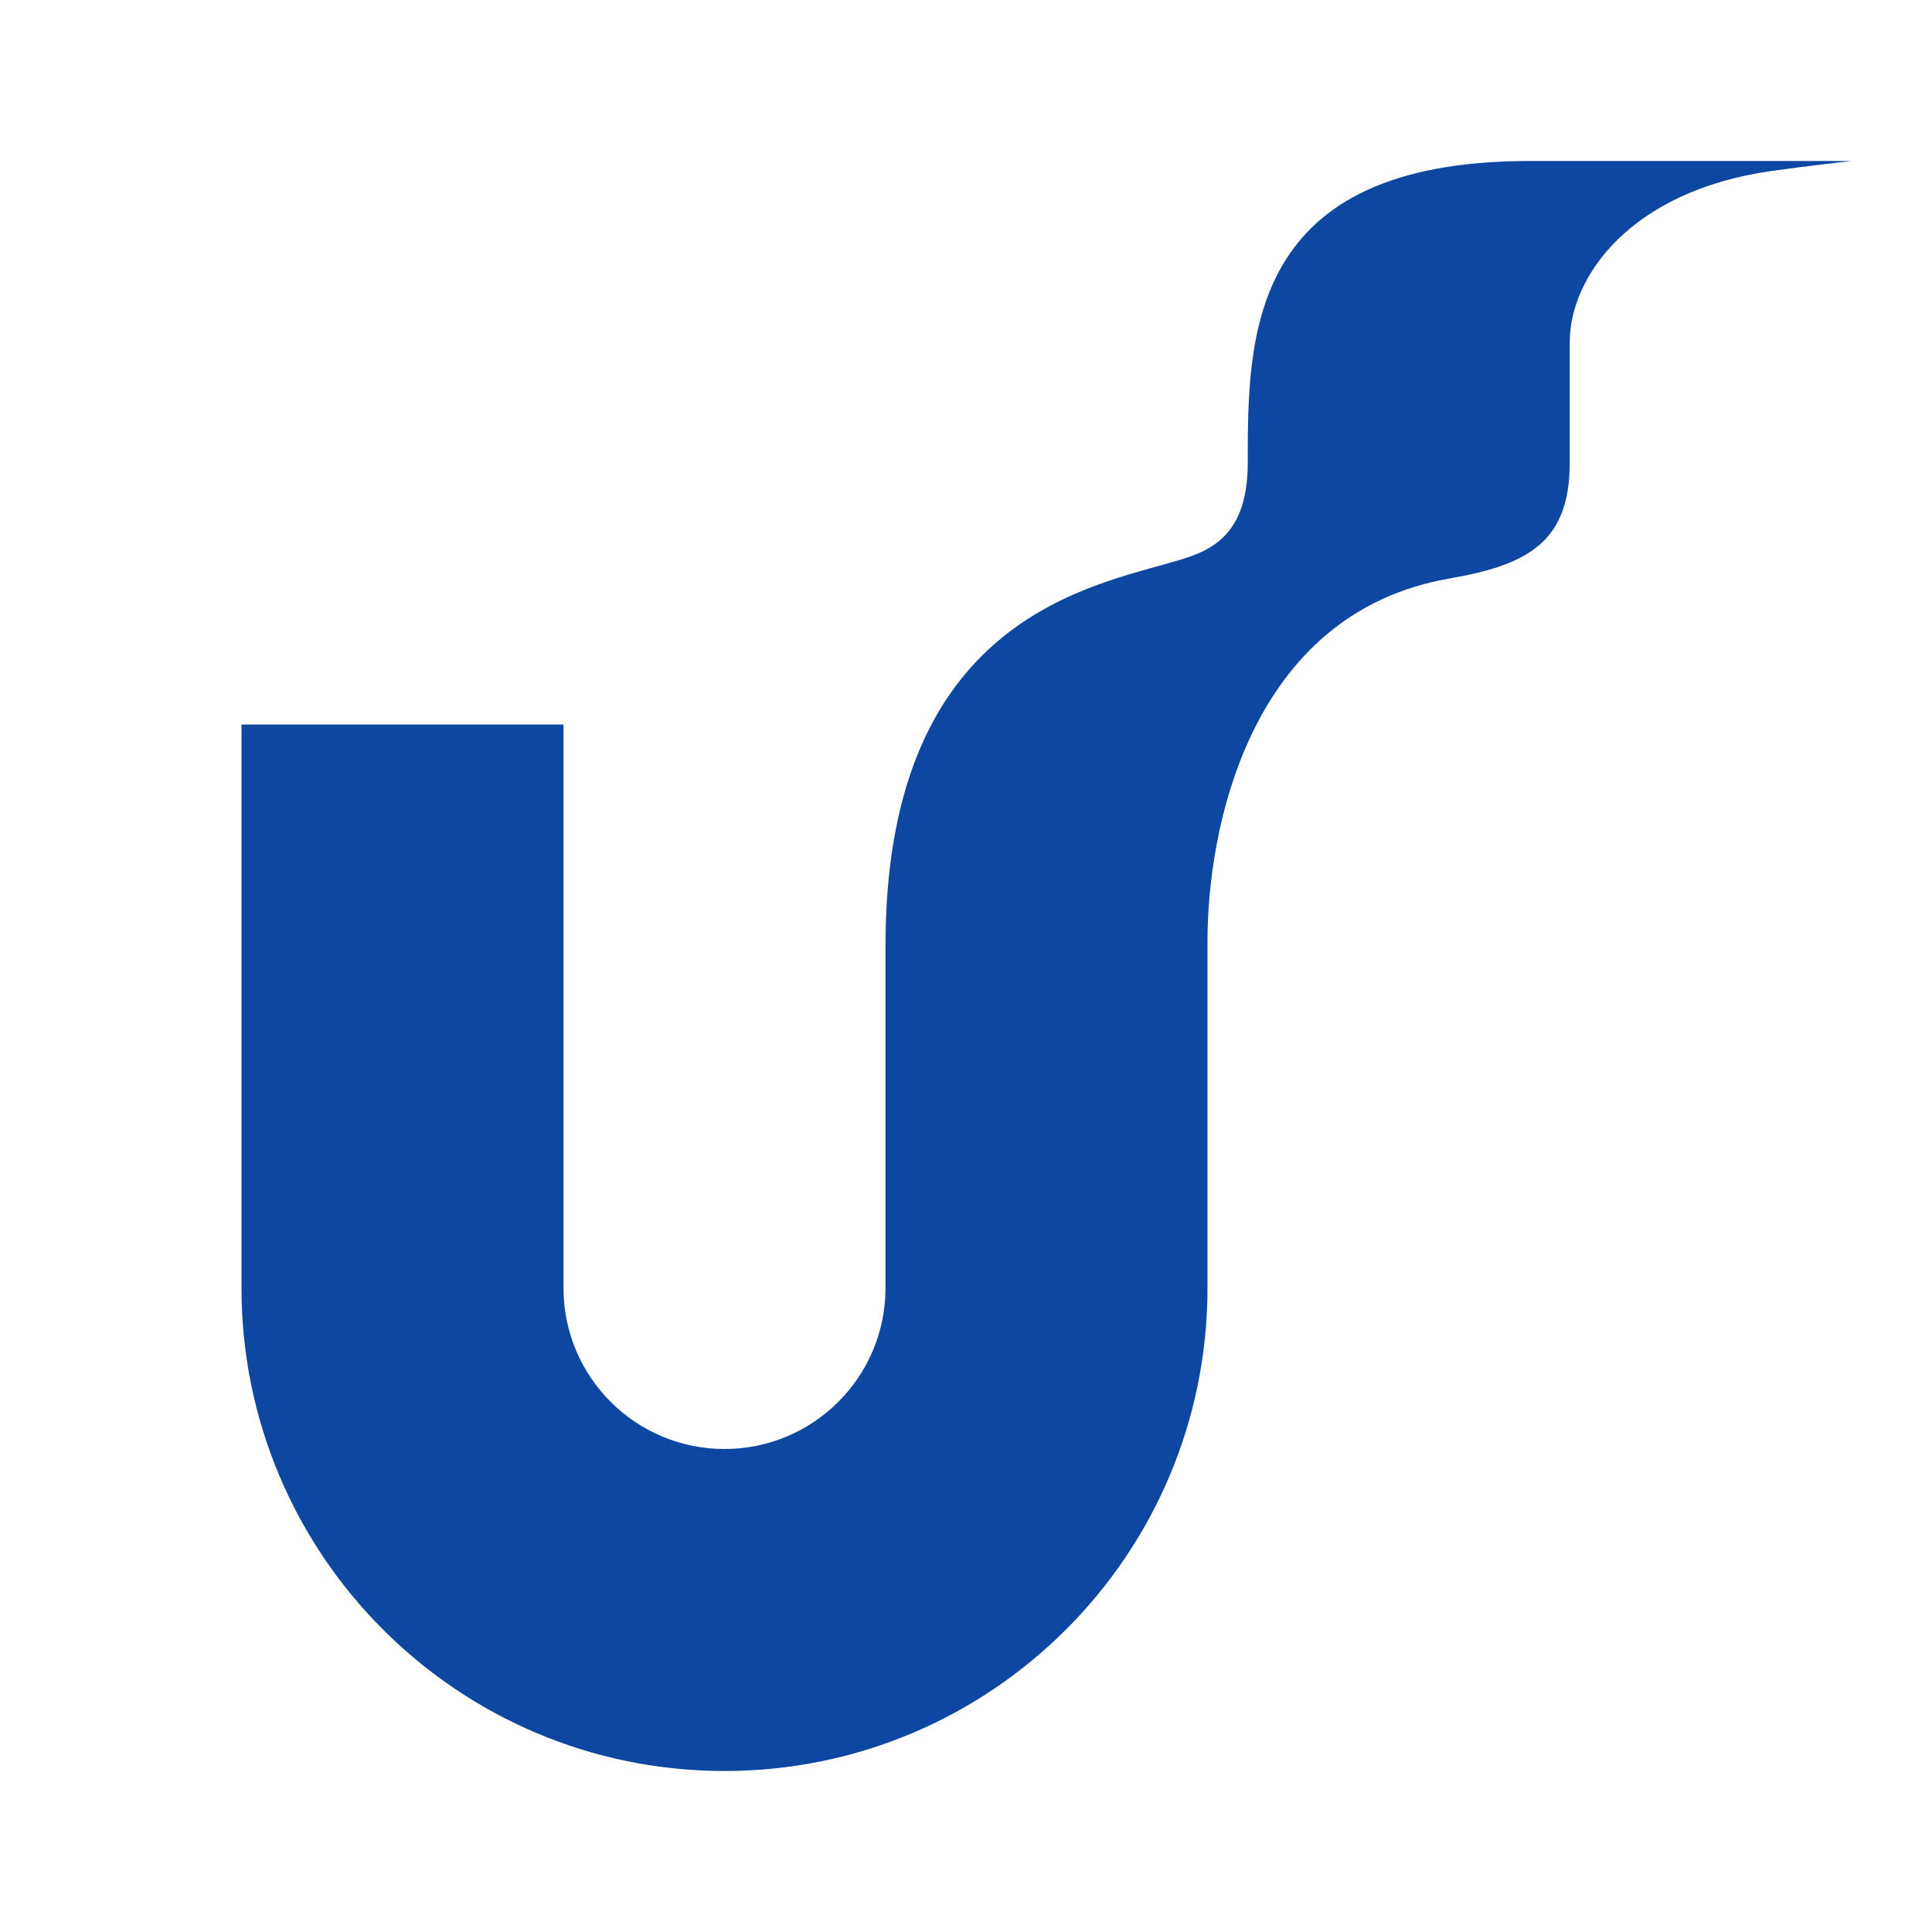 <svg xmlns="http://www.w3.org/2000/svg"  viewBox="0 0 48 48" width="48px" height="48px"><path fill="#0d47a1" d="M22,23.5V32c0,2.209-1.791,4-4,4s-4-1.791-4-4V18H6c0,0,0,11.72,0,14c0,6.627,5.373,12,12,12 s12-5.373,12-12v-8.625c-0.003-2.704,1-8.125,6-9c1.917-0.335,3-0.875,3-2.875c0-0.875,0-2.079,0-3c0-1.62,1.5-3.75,5-4.25 C44.875,4.125,46,4,46,4s-6.45,0-8,0c-7,0-7,4.344-7,7.5c0,2-1.125,2.25-2,2.5C26.784,14.633,22,15.625,22,23.5z"/></svg>